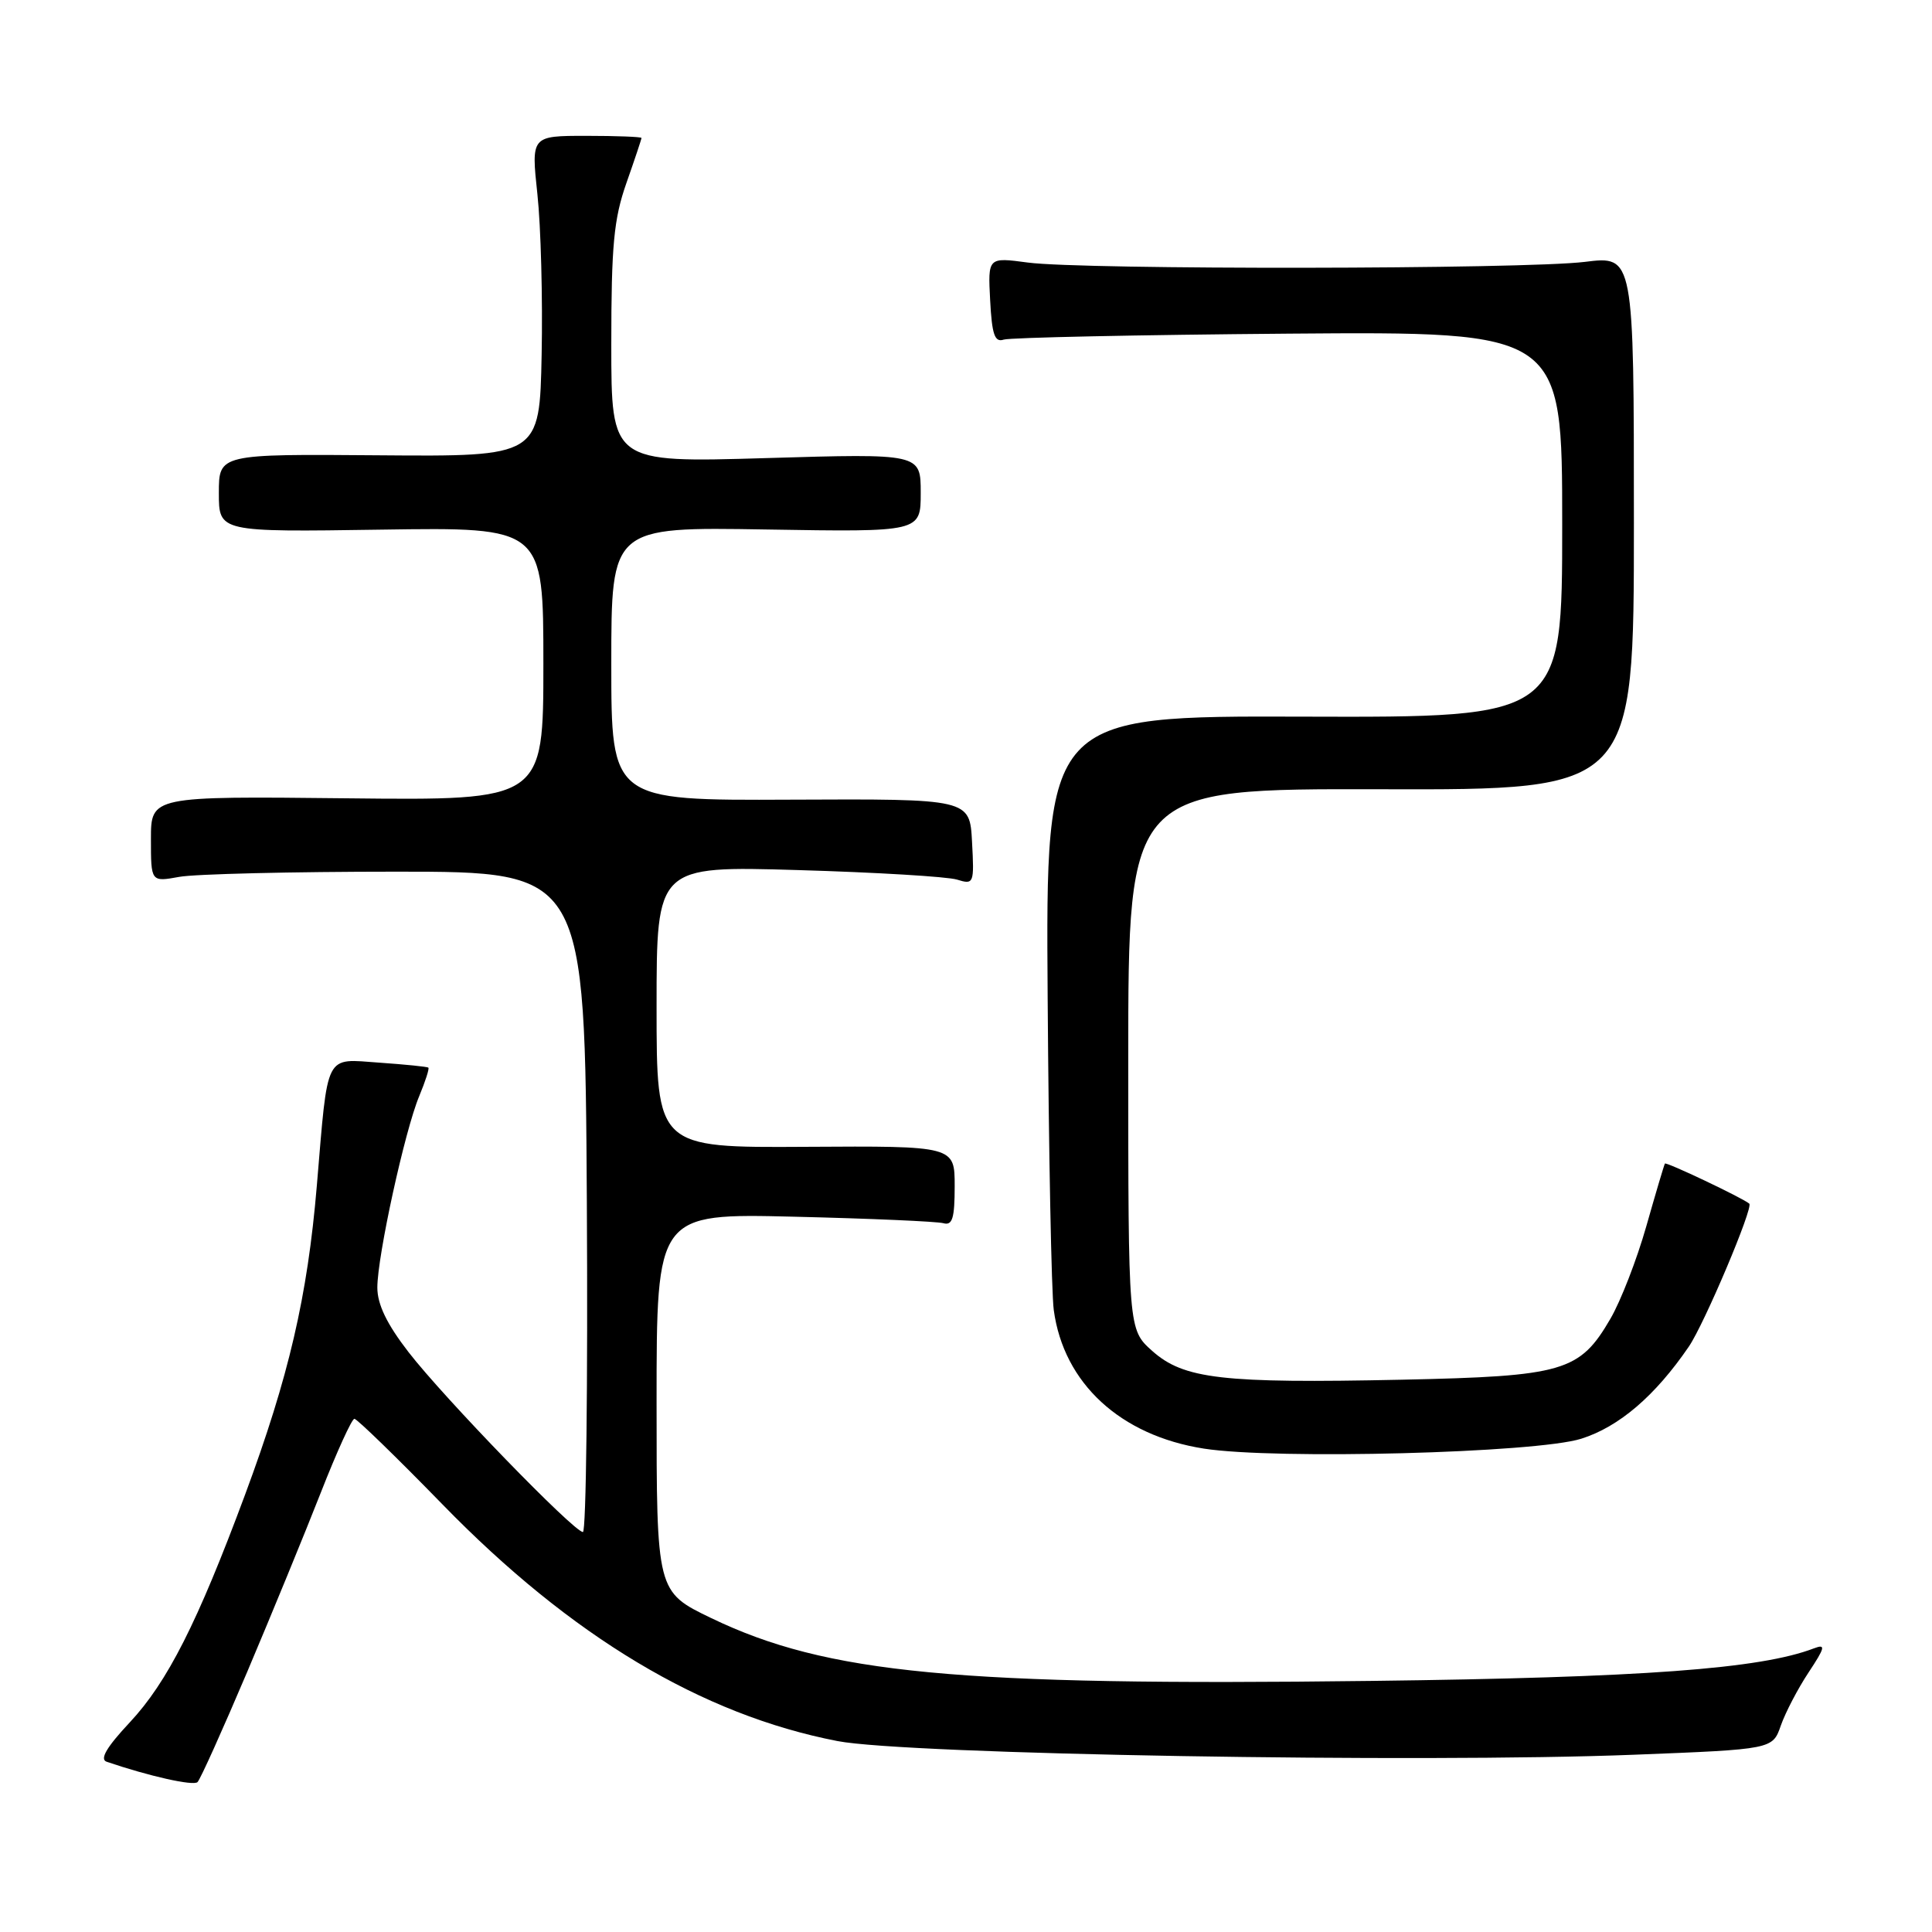 <?xml version="1.0" encoding="UTF-8" standalone="no"?>
<!DOCTYPE svg PUBLIC "-//W3C//DTD SVG 1.1//EN" "http://www.w3.org/Graphics/SVG/1.1/DTD/svg11.dtd" >
<svg xmlns="http://www.w3.org/2000/svg" xmlns:xlink="http://www.w3.org/1999/xlink" version="1.1" viewBox="0 0 256 256">
 <g >
 <path fill="currentColor"
d=" M 32.77 221.50 C 36.03 213.80 40.42 203.11 42.52 197.75 C 44.62 192.39 46.62 188.00 46.96 188.00 C 47.30 188.00 52.56 193.11 58.65 199.36 C 75.67 216.84 93.00 227.22 110.97 230.70 C 120.07 232.47 188.13 233.63 216.54 232.51 C 234.88 231.79 234.88 231.79 235.97 228.64 C 236.58 226.91 238.23 223.74 239.65 221.60 C 241.84 218.29 241.95 217.81 240.37 218.41 C 233.26 221.14 217.63 222.29 181.67 222.73 C 126.76 223.41 109.56 221.77 94.27 214.42 C 87.00 210.92 87.00 210.92 87.00 185.85 C 87.00 160.78 87.00 160.78 105.25 161.22 C 115.29 161.46 124.17 161.85 125.00 162.08 C 126.20 162.42 126.50 161.43 126.50 157.17 C 126.50 151.84 126.50 151.84 106.75 151.96 C 87.00 152.08 87.00 152.08 87.00 133.41 C 87.00 114.74 87.00 114.74 105.75 115.29 C 116.06 115.59 125.54 116.16 126.80 116.55 C 129.04 117.24 129.10 117.11 128.80 111.56 C 128.50 105.85 128.50 105.85 104.75 105.96 C 81.00 106.07 81.00 106.07 81.00 87.94 C 81.00 69.82 81.00 69.82 101.50 70.16 C 122.00 70.50 122.00 70.50 122.00 65.30 C 122.00 60.09 122.00 60.09 101.50 60.70 C 81.00 61.31 81.00 61.31 81.00 45.63 C 81.00 32.51 81.33 29.02 83.00 24.26 C 84.10 21.13 85.00 18.44 85.00 18.28 C 85.00 18.13 81.71 18.00 77.69 18.00 C 70.38 18.00 70.38 18.00 71.21 25.75 C 71.67 30.01 71.92 39.58 71.77 47.00 C 71.50 60.50 71.50 60.50 50.25 60.33 C 29.00 60.16 29.00 60.16 29.00 65.33 C 29.00 70.50 29.00 70.50 50.50 70.18 C 72.00 69.86 72.00 69.86 72.00 87.96 C 72.00 106.06 72.00 106.06 46.00 105.78 C 20.00 105.50 20.00 105.50 20.00 111.19 C 20.00 116.87 20.00 116.87 23.75 116.19 C 25.81 115.81 38.75 115.50 52.50 115.50 C 77.50 115.50 77.50 115.50 77.76 159.25 C 77.90 183.31 77.67 203.00 77.24 203.00 C 76.05 203.00 58.81 185.22 54.13 179.16 C 51.26 175.45 50.00 172.84 50.00 170.61 C 50.00 166.45 53.64 149.80 55.55 145.24 C 56.36 143.29 56.91 141.59 56.76 141.47 C 56.62 141.34 53.71 141.05 50.31 140.81 C 42.94 140.30 43.49 139.22 41.98 157.13 C 40.74 171.82 38.28 182.40 32.47 198.06 C 26.18 214.99 22.18 222.90 17.19 228.23 C 14.13 231.50 13.18 233.11 14.13 233.44 C 19.77 235.36 25.61 236.67 26.17 236.14 C 26.54 235.79 29.50 229.20 32.77 221.50 Z  M 209.52 190.64 C 214.53 189.06 219.32 184.96 223.78 178.43 C 225.83 175.43 232.36 159.99 231.79 159.49 C 230.92 158.74 220.77 153.92 220.61 154.18 C 220.50 154.36 219.39 158.10 218.14 162.50 C 216.89 166.90 214.75 172.41 213.39 174.74 C 209.31 181.75 207.21 182.36 185.70 182.82 C 161.96 183.32 156.85 182.73 152.67 179.00 C 149.50 176.17 149.50 176.17 149.50 140.33 C 149.50 104.50 149.50 104.50 183.00 104.58 C 216.50 104.67 216.50 104.67 216.50 69.28 C 216.50 33.89 216.50 33.89 210.00 34.70 C 201.97 35.69 143.47 35.76 136.20 34.79 C 130.90 34.08 130.90 34.08 131.20 39.79 C 131.44 44.34 131.80 45.40 133.00 45.00 C 133.82 44.73 150.81 44.37 170.75 44.21 C 207.00 43.93 207.00 43.93 207.00 69.50 C 207.00 95.07 207.00 95.07 172.78 94.96 C 138.56 94.85 138.56 94.85 138.82 132.17 C 138.96 152.70 139.32 171.34 139.63 173.59 C 140.94 183.29 148.45 190.22 159.53 191.95 C 169.03 193.43 203.53 192.53 209.52 190.64 Z "/>
</g>
</svg>